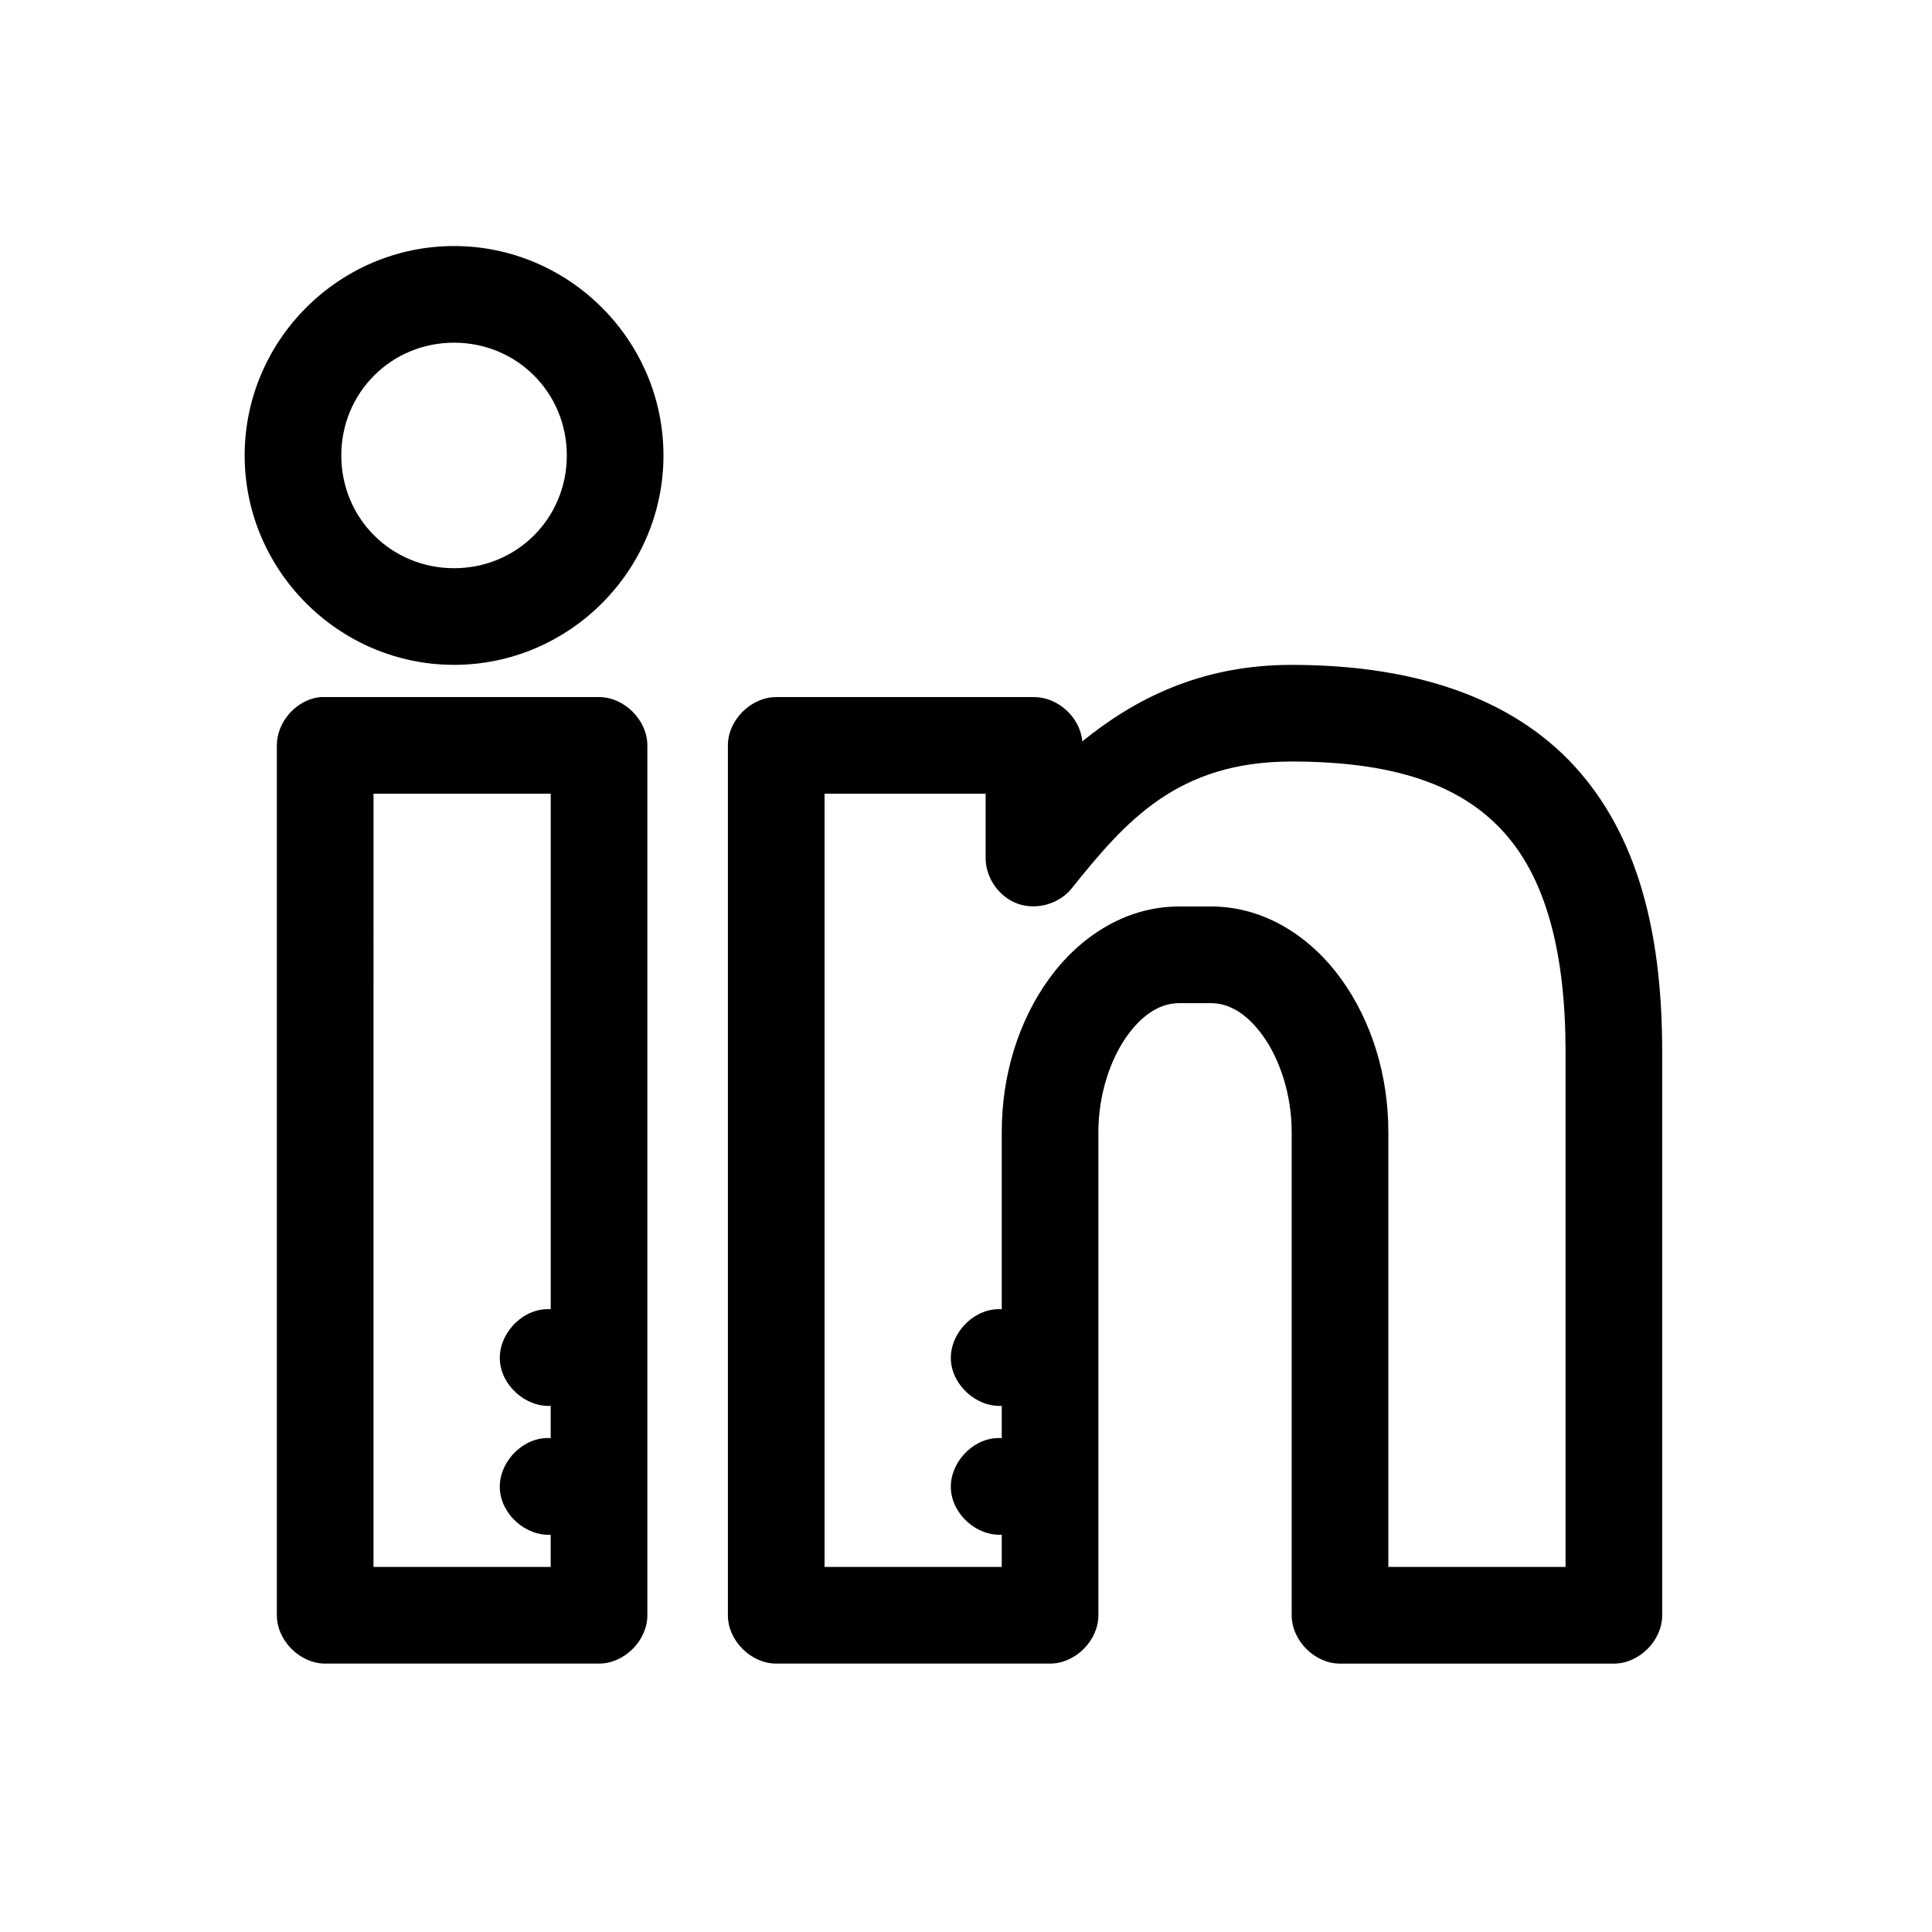 <?xml version="1.0" encoding="UTF-8" standalone="no" ?>
<!DOCTYPE svg PUBLIC "-//W3C//DTD SVG 1.1//EN" "http://www.w3.org/Graphics/SVG/1.1/DTD/svg11.dtd">
<svg xmlns="http://www.w3.org/2000/svg" xmlns:xlink="http://www.w3.org/1999/xlink" version="1.1" width="450" height="450" viewBox="0 0 450 450" xml:space="preserve">
<desc>Created with Fabric.js 3.6.3</desc>
<defs>
</defs>
<g transform="matrix(1 0 0 1 221 224)"  >
<g style=""   >
		<g transform="matrix(0.67 0 0 0.67 1.07 -1.6)"  >
<path style="stroke: none; stroke-width: 1; stroke-dasharray: none; stroke-linecap: butt; stroke-dashoffset: 0; stroke-linejoin: miter; stroke-miterlimit: 4; fill: rgb(0,0,0); fill-rule: nonzero; opacity: 1;"  transform=" translate(-350, -280.01)" d="m 176.4 33.602 c -40.004 0 -72.797 32.793 -72.797 72.797 c 0 40.008 32.793 72.801 72.797 72.801 c 40.008 0 72.801 -32.793 72.801 -72.801 c 0 -40.004 -32.793 -72.797 -72.801 -72.797 z m 0 33.602 c 21.848 0 39.199 17.352 39.199 39.199 s -17.352 39.199 -39.199 39.199 c -21.848 0 -39.199 -17.352 -39.199 -39.199 s 17.352 -39.199 39.199 -39.199 z m 291.2 112 c -31.777 0 -54.727 11.941 -72.801 26.602 c -0.695 -8.32 -8.453 -15.43 -16.801 -15.402 h -89.602 c -8.797 0 -16.801 8.004 -16.801 16.801 v 302.4 c 0 8.797 8.004 16.801 16.801 16.801 h 95.199 c 8.797 0 16.801 -8.004 16.801 -16.801 v -168 c 0 -13.039 4.188 -25.355 9.977 -33.426 c 5.789 -8.066 12.094 -11.371 18.023 -11.371 h 11.199 c 5.93 0 12.238 3.309 18.023 11.375 c 5.793 8.066 9.98 20.383 9.98 33.426 v 168 c 0 8.797 8.004 16.801 16.801 16.801 h 95.199 c 8.797 0 16.801 -8.004 16.801 -16.801 l -0.004 -196 c 0 -38.055 -7.148 -71.961 -28.348 -96.777 c -21.203 -24.816 -55.211 -37.625 -100.45 -37.625 z m -337.75 11.199 c -8.199 0.859 -15.094 8.559 -15.051 16.801 v 302.4 c 0 8.797 8.004 16.801 16.801 16.801 h 95.199 c 8.797 0 16.801 -8.004 16.801 -16.801 v -302.4 c 0 -8.797 -8.004 -16.801 -16.801 -16.801 h -96.949 z m 337.75 22.402 c 39.16 0 61.199 9.867 74.898 25.898 c 13.699 16.035 20.301 41.152 20.301 74.902 v 179.2 h -61.602 v -151.2 c 0 -19.848 -5.867 -38.516 -16.273 -53.027 c -10.41 -14.508 -26.438 -25.375 -45.324 -25.375 h -11.199 c -18.887 0 -34.918 10.863 -45.324 25.375 c -10.41 14.512 -16.277 33.18 -16.277 53.027 v 61.602 c -0.582 -0.031 -1.168 -0.031 -1.75 0 c -8.797 0.457 -16.387 8.879 -15.93 17.676 c 0.461 8.793 8.883 16.379 17.68 15.922 v 11.199 c -0.582 -0.031 -1.168 -0.031 -1.75 0 c -8.797 0.457 -16.387 8.879 -15.93 17.676 c 0.461 8.797 8.883 16.383 17.68 15.926 v 11.199 h -61.602 v -268.8 h 56 v 22.398 c -0.004 6.91 4.719 13.574 11.238 15.863 c 6.519 2.289 14.371 0.035 18.688 -5.363 c 18.633 -23.227 36.605 -44.098 76.477 -44.098 z m -319.2 11.199 h 61.602 v 179.2 c -0.582 -0.031 -1.168 -0.031 -1.75 0 c -8.797 0.457 -16.387 8.879 -15.93 17.676 s 8.879 16.383 17.676 15.926 v 11.199 c -0.582 -0.031 -1.168 -0.031 -1.75 0 c -8.797 0.457 -16.387 8.879 -15.93 17.676 c 0.461 8.797 8.883 16.383 17.68 15.926 v 11.199 h -61.602 z" stroke-linecap="round" />
</g>
		<g transform="matrix(0.67 0 0 0.67 -178.89 234.27)"  >
<path style="stroke: none; stroke-width: 1; stroke-dasharray: none; stroke-linecap: butt; stroke-dashoffset: 0; stroke-linejoin: miter; stroke-miterlimit: 4; fill: rgb(0,0,0); fill-rule: nonzero; opacity: 1;"  transform=" translate(-10.08, 10.2)" d="m 18.766 -1.125 c -0.969 0.5 -1.98 0.875 -3.031 1.125 c -1.043 0.258 -2.137 0.391 -3.281 0.391 c -3.398 0 -6.09 -0.945 -8.078 -2.844 c -1.992 -1.906 -2.984 -4.484 -2.984 -7.734 c 0 -3.258 0.992 -5.836 2.984 -7.734 c 1.988 -1.906 4.68 -2.859 8.078 -2.859 c 1.145 0 2.238 0.133 3.281 0.391 c 1.051 0.25 2.062 0.625 3.031 1.125 v 4.219 c -0.98 -0.656 -1.945 -1.141 -2.891 -1.453 c -0.949 -0.312 -1.949 -0.469 -3 -0.469 c -1.875 0 -3.352 0.605 -4.422 1.812 c -1.074 1.199 -1.609 2.856 -1.609 4.969 c 0 2.106 0.535 3.762 1.609 4.969 c 1.07 1.199 2.547 1.797 4.422 1.797 c 1.051 0 2.051 -0.148 3 -0.453 c 0.945 -0.312 1.91 -0.801 2.891 -1.469 z" stroke-linecap="round" />
</g>
		<g transform="matrix(0.67 0 0 0.67 -166.54 235.83)"  >
<path style="stroke: none; stroke-width: 1; stroke-dasharray: none; stroke-linecap: butt; stroke-dashoffset: 0; stroke-linejoin: miter; stroke-miterlimit: 4; fill: rgb(0,0,0); fill-rule: nonzero; opacity: 1;"  transform=" translate(-8.05, 7.84)" d="m 13.734 -11.141 c -0.438 -0.195 -0.871 -0.344 -1.297 -0.438 c -0.418 -0.102 -0.84 -0.156 -1.266 -0.156 c -1.262 0 -2.231 0.406 -2.906 1.219 c -0.68 0.805 -1.016 1.953 -1.016 3.453 v 7.062 h -4.891 v -15.312 h 4.891 v 2.516 c 0.625 -1 1.344 -1.727 2.156 -2.188 c 0.82 -0.469 1.801 -0.703 2.938 -0.703 c 0.164 0 0.344 0.012 0.531 0.031 c 0.195 0.012 0.477 0.039 0.844 0.078 z" stroke-linecap="round" />
</g>
		<g transform="matrix(0.67 0 0 0.67 -156.41 235.97)"  >
<path style="stroke: none; stroke-width: 1; stroke-dasharray: none; stroke-linecap: butt; stroke-dashoffset: 0; stroke-linejoin: miter; stroke-miterlimit: 4; fill: rgb(0,0,0); fill-rule: nonzero; opacity: 1;"  transform=" translate(-9.42, 7.65)" d="m 17.641 -7.703 v 1.406 h -11.453 c 0.125 1.148 0.539 2.008 1.25 2.578 c 0.707 0.574 1.703 0.859 2.984 0.859 c 1.031 0 2.082 -0.148 3.156 -0.453 c 1.082 -0.312 2.191 -0.773 3.328 -1.391 v 3.766 c -1.156 0.438 -2.312 0.766 -3.469 0.984 c -1.156 0.227 -2.312 0.344 -3.469 0.344 c -2.773 0 -4.93 -0.703 -6.469 -2.109 c -1.531 -1.406 -2.297 -3.379 -2.297 -5.922 c 0 -2.5 0.754 -4.461 2.266 -5.891 c 1.508 -1.438 3.582 -2.156 6.219 -2.156 c 2.406 0 4.332 0.73 5.781 2.188 c 1.445 1.449 2.172 3.383 2.172 5.797 z m -5.031 -1.625 c 0 -0.926 -0.273 -1.672 -0.812 -2.234 c -0.543 -0.57 -1.25 -0.859 -2.125 -0.859 c -0.949 0 -1.719 0.266 -2.312 0.797 s -0.965 1.297 -1.109 2.297 z" stroke-linecap="round" />
</g>
		<g transform="matrix(0.67 0 0 0.67 -144.08 235.97)"  >
<path style="stroke: none; stroke-width: 1; stroke-dasharray: none; stroke-linecap: butt; stroke-dashoffset: 0; stroke-linejoin: miter; stroke-miterlimit: 4; fill: rgb(0,0,0); fill-rule: nonzero; opacity: 1;"  transform=" translate(-8.95, 7.65)" d="m 9.219 -6.891 c -1.023 0 -1.793 0.172 -2.312 0.516 c -0.512 0.344 -0.766 0.855 -0.766 1.531 c 0 0.625 0.207 1.117 0.625 1.469 c 0.414 0.344 0.988 0.516 1.719 0.516 c 0.926 0 1.703 -0.328 2.328 -0.984 c 0.633 -0.664 0.953 -1.492 0.953 -2.484 v -0.562 z m 7.469 -1.844 v 8.734 h -4.922 v -2.266 c -0.656 0.93 -1.398 1.605 -2.219 2.031 c -0.824 0.414 -1.824 0.625 -3 0.625 c -1.586 0 -2.871 -0.457 -3.859 -1.375 c -0.992 -0.926 -1.484 -2.129 -1.484 -3.609 c 0 -1.789 0.613 -3.102 1.844 -3.938 c 1.238 -0.844 3.18 -1.266 5.828 -1.266 h 2.891 v -0.391 c 0 -0.77 -0.309 -1.332 -0.922 -1.688 c -0.617 -0.363 -1.57 -0.547 -2.859 -0.547 c -1.055 0 -2.031 0.105 -2.938 0.312 c -0.898 0.211 -1.73 0.523 -2.5 0.938 v -3.734 c 1.039 -0.25 2.086 -0.441 3.141 -0.578 c 1.062 -0.133 2.125 -0.203 3.188 -0.203 c 2.758 0 4.75 0.547 5.969 1.641 c 1.227 1.086 1.844 2.856 1.844 5.312 z" stroke-linecap="round" />
</g>
		<g transform="matrix(0.67 0 0 0.67 -133.06 234.52)"  >
<path style="stroke: none; stroke-width: 1; stroke-dasharray: none; stroke-linecap: butt; stroke-dashoffset: 0; stroke-linejoin: miter; stroke-miterlimit: 4; fill: rgb(0,0,0); fill-rule: nonzero; opacity: 1;"  transform=" translate(-6.56, 9.83)" d="m 7.703 -19.656 v 4.344 h 5.047 v 3.5 h -5.047 v 6.5 c 0 0.711 0.141 1.188 0.422 1.438 s 0.836 0.375 1.672 0.375 h 2.516 v 3.5 h -4.188 c -1.938 0 -3.312 -0.398 -4.125 -1.203 c -0.805 -0.812 -1.203 -2.18 -1.203 -4.109 v -6.5 h -2.422 v -3.5 h 2.422 v -4.344 z" stroke-linecap="round" />
</g>
		<g transform="matrix(0.67 0 0 0.67 -122.23 235.97)"  >
<path style="stroke: none; stroke-width: 1; stroke-dasharray: none; stroke-linecap: butt; stroke-dashoffset: 0; stroke-linejoin: miter; stroke-miterlimit: 4; fill: rgb(0,0,0); fill-rule: nonzero; opacity: 1;"  transform=" translate(-9.42, 7.65)" d="m 17.641 -7.703 v 1.406 h -11.453 c 0.125 1.148 0.539 2.008 1.25 2.578 c 0.707 0.574 1.703 0.859 2.984 0.859 c 1.031 0 2.082 -0.148 3.156 -0.453 c 1.082 -0.312 2.191 -0.773 3.328 -1.391 v 3.766 c -1.156 0.438 -2.312 0.766 -3.469 0.984 c -1.156 0.227 -2.312 0.344 -3.469 0.344 c -2.773 0 -4.93 -0.703 -6.469 -2.109 c -1.531 -1.406 -2.297 -3.379 -2.297 -5.922 c 0 -2.5 0.754 -4.461 2.266 -5.891 c 1.508 -1.438 3.582 -2.156 6.219 -2.156 c 2.406 0 4.332 0.73 5.781 2.188 c 1.445 1.449 2.172 3.383 2.172 5.797 z m -5.031 -1.625 c 0 -0.926 -0.273 -1.672 -0.812 -2.234 c -0.543 -0.57 -1.25 -0.859 -2.125 -0.859 c -0.949 0 -1.719 0.266 -2.312 0.797 s -0.965 1.297 -1.109 2.297 z" stroke-linecap="round" />
</g>
		<g transform="matrix(0.67 0 0 0.67 -109.54 234.1)"  >
<path style="stroke: none; stroke-width: 1; stroke-dasharray: none; stroke-linecap: butt; stroke-dashoffset: 0; stroke-linejoin: miter; stroke-miterlimit: 4; fill: rgb(0,0,0); fill-rule: nonzero; opacity: 1;"  transform=" translate(-9.48, 10.45)" d="m 12.766 -13.078 v -8.203 h 4.922 v 21.281 h -4.922 v -2.219 c -0.668 0.906 -1.406 1.57 -2.219 1.984 s -1.758 0.625 -2.828 0.625 c -1.887 0 -3.434 -0.75 -4.641 -2.25 c -1.211 -1.5 -1.812 -3.426 -1.812 -5.781 c 0 -2.363 0.602 -4.297 1.812 -5.797 c 1.207 -1.5 2.754 -2.25 4.641 -2.25 c 1.062 0 2 0.215 2.812 0.641 c 0.82 0.43 1.566 1.086 2.234 1.969 z m -3.219 9.922 c 1.039 0 1.836 -0.379 2.391 -1.141 c 0.551 -0.77 0.828 -1.883 0.828 -3.344 c 0 -1.457 -0.277 -2.566 -0.828 -3.328 c -0.555 -0.77 -1.352 -1.156 -2.391 -1.156 c -1.043 0 -1.84 0.387 -2.391 1.156 c -0.555 0.762 -0.828 1.871 -0.828 3.328 c 0 1.461 0.273 2.574 0.828 3.344 c 0.551 0.762 1.348 1.141 2.391 1.141 z" stroke-linecap="round" />
</g>
		<g transform="matrix(0.67 0 0 0.67 -88.95 234.1)"  >
<path style="stroke: none; stroke-width: 1; stroke-dasharray: none; stroke-linecap: butt; stroke-dashoffset: 0; stroke-linejoin: miter; stroke-miterlimit: 4; fill: rgb(0,0,0); fill-rule: nonzero; opacity: 1;"  transform=" translate(-10.57, 10.45)" d="m 10.5 -3.156 c 1.051 0 1.852 -0.379 2.406 -1.141 c 0.551 -0.77 0.828 -1.883 0.828 -3.344 c 0 -1.457 -0.277 -2.566 -0.828 -3.328 c -0.555 -0.77 -1.355 -1.156 -2.406 -1.156 c -1.055 0 -1.859 0.387 -2.422 1.156 c -0.555 0.773 -0.828 1.883 -0.828 3.328 c 0 1.449 0.273 2.559 0.828 3.328 c 0.562 0.773 1.367 1.156 2.422 1.156 z m -3.25 -9.922 c 0.676 -0.883 1.422 -1.539 2.234 -1.969 c 0.82 -0.426 1.766 -0.641 2.828 -0.641 c 1.895 0 3.445 0.75 4.656 2.25 c 1.207 1.5 1.812 3.434 1.812 5.797 c 0 2.356 -0.605 4.281 -1.812 5.781 c -1.211 1.5 -2.762 2.25 -4.656 2.25 c -1.062 0 -2.008 -0.211 -2.828 -0.625 c -0.812 -0.426 -1.559 -1.086 -2.234 -1.984 v 2.219 h -4.891 v -21.281 h 4.891 z" stroke-linecap="round" />
</g>
		<g transform="matrix(0.67 0 0 0.67 -76.6 237.97)"  >
<path style="stroke: none; stroke-width: 1; stroke-dasharray: none; stroke-linecap: butt; stroke-dashoffset: 0; stroke-linejoin: miter; stroke-miterlimit: 4; fill: rgb(0,0,0); fill-rule: nonzero; opacity: 1;"  transform=" translate(-9.05, 4.63)" d="m 0.344 -15.312 h 4.891 l 4.125 10.391 l 3.5 -10.391 h 4.891 l -6.438 16.766 c -0.648 1.695 -1.402 2.883 -2.266 3.562 c -0.867 0.688 -2 1.031 -3.406 1.031 h -2.844 v -3.219 h 1.531 c 0.832 0 1.438 -0.137 1.812 -0.406 c 0.383 -0.262 0.68 -0.73 0.891 -1.406 l 0.141 -0.422 z" stroke-linecap="round" />
</g>
		<g transform="matrix(0.67 0 0 0.67 -58.6 235.83)"  >
<path style="stroke: none; stroke-width: 1; stroke-dasharray: none; stroke-linecap: butt; stroke-dashoffset: 0; stroke-linejoin: miter; stroke-miterlimit: 4; fill: rgb(0,0,0); fill-rule: nonzero; opacity: 1;"  transform=" translate(-8.05, 7.84)" d="m 13.734 -11.141 c -0.438 -0.195 -0.871 -0.344 -1.297 -0.438 c -0.418 -0.102 -0.84 -0.156 -1.266 -0.156 c -1.262 0 -2.231 0.406 -2.906 1.219 c -0.68 0.805 -1.016 1.953 -1.016 3.453 v 7.062 h -4.891 v -15.312 h 4.891 v 2.516 c 0.625 -1 1.344 -1.727 2.156 -2.188 c 0.82 -0.469 1.801 -0.703 2.938 -0.703 c 0.164 0 0.344 0.012 0.531 0.031 c 0.195 0.012 0.477 0.039 0.844 0.078 z" stroke-linecap="round" />
</g>
		<g transform="matrix(0.67 0 0 0.67 -51.56 233.97)"  >
<path style="stroke: none; stroke-width: 1; stroke-dasharray: none; stroke-linecap: butt; stroke-dashoffset: 0; stroke-linejoin: miter; stroke-miterlimit: 4; fill: rgb(0,0,0); fill-rule: nonzero; opacity: 1;"  transform=" translate(-4.8, 10.64)" d="m 2.359 -15.312 h 4.891 v 15.312 h -4.891 z m 0 -5.969 h 4.891 v 4 h -4.891 z" stroke-linecap="round" />
</g>
		<g transform="matrix(0.67 0 0 0.67 -42.27 235.96)"  >
<path style="stroke: none; stroke-width: 1; stroke-dasharray: none; stroke-linecap: butt; stroke-dashoffset: 0; stroke-linejoin: miter; stroke-miterlimit: 4; fill: rgb(0,0,0); fill-rule: nonzero; opacity: 1;"  transform=" translate(-9.13, 7.66)" d="m 0.422 -15.312 h 4.891 l 3.828 10.578 l 3.797 -10.578 h 4.906 l -6.031 15.312 h -5.375 z" stroke-linecap="round" />
</g>
		<g transform="matrix(0.67 0 0 0.67 -29.88 234.1)"  >
<path style="stroke: none; stroke-width: 1; stroke-dasharray: none; stroke-linecap: butt; stroke-dashoffset: 0; stroke-linejoin: miter; stroke-miterlimit: 4; fill: rgb(0,0,0); fill-rule: nonzero; opacity: 1;"  transform=" translate(-9.48, 10.45)" d="m 12.766 -13.078 v -8.203 h 4.922 v 21.281 h -4.922 v -2.219 c -0.668 0.906 -1.406 1.57 -2.219 1.984 s -1.758 0.625 -2.828 0.625 c -1.887 0 -3.434 -0.75 -4.641 -2.25 c -1.211 -1.5 -1.812 -3.426 -1.812 -5.781 c 0 -2.363 0.602 -4.297 1.812 -5.797 c 1.207 -1.5 2.754 -2.25 4.641 -2.25 c 1.062 0 2 0.215 2.812 0.641 c 0.82 0.43 1.566 1.086 2.234 1.969 z m -3.219 9.922 c 1.039 0 1.836 -0.379 2.391 -1.141 c 0.551 -0.77 0.828 -1.883 0.828 -3.344 c 0 -1.457 -0.277 -2.566 -0.828 -3.328 c -0.555 -0.77 -1.352 -1.156 -2.391 -1.156 c -1.043 0 -1.84 0.387 -2.391 1.156 c -0.555 0.762 -0.828 1.871 -0.828 3.328 c 0 1.461 0.273 2.574 0.828 3.344 c 0.551 0.762 1.348 1.141 2.391 1.141 z" stroke-linecap="round" />
</g>
		<g transform="matrix(0.67 0 0 0.67 -16.87 235.97)"  >
<path style="stroke: none; stroke-width: 1; stroke-dasharray: none; stroke-linecap: butt; stroke-dashoffset: 0; stroke-linejoin: miter; stroke-miterlimit: 4; fill: rgb(0,0,0); fill-rule: nonzero; opacity: 1;"  transform=" translate(-8.95, 7.65)" d="m 9.219 -6.891 c -1.023 0 -1.793 0.172 -2.312 0.516 c -0.512 0.344 -0.766 0.855 -0.766 1.531 c 0 0.625 0.207 1.117 0.625 1.469 c 0.414 0.344 0.988 0.516 1.719 0.516 c 0.926 0 1.703 -0.328 2.328 -0.984 c 0.633 -0.664 0.953 -1.492 0.953 -2.484 v -0.562 z m 7.469 -1.844 v 8.734 h -4.922 v -2.266 c -0.656 0.93 -1.398 1.605 -2.219 2.031 c -0.824 0.414 -1.824 0.625 -3 0.625 c -1.586 0 -2.871 -0.457 -3.859 -1.375 c -0.992 -0.926 -1.484 -2.129 -1.484 -3.609 c 0 -1.789 0.613 -3.102 1.844 -3.938 c 1.238 -0.844 3.18 -1.266 5.828 -1.266 h 2.891 v -0.391 c 0 -0.77 -0.309 -1.332 -0.922 -1.688 c -0.617 -0.363 -1.57 -0.547 -2.859 -0.547 c -1.055 0 -2.031 0.105 -2.938 0.312 c -0.898 0.211 -1.73 0.523 -2.5 0.938 v -3.734 c 1.039 -0.25 2.086 -0.441 3.141 -0.578 c 1.062 -0.133 2.125 -0.203 3.188 -0.203 c 2.758 0 4.75 0.547 5.969 1.641 c 1.227 1.086 1.844 2.856 1.844 5.312 z" stroke-linecap="round" />
</g>
		<g transform="matrix(0.67 0 0 0.67 -181.29 252.64)"  >
<path style="stroke: none; stroke-width: 1; stroke-dasharray: none; stroke-linecap: butt; stroke-dashoffset: 0; stroke-linejoin: miter; stroke-miterlimit: 4; fill: rgb(0,0,0); fill-rule: nonzero; opacity: 1;"  transform=" translate(-6.48, 10.64)" d="m 12.422 -21.281 v 3.219 h -2.703 c -0.688 0 -1.172 0.125 -1.453 0.375 c -0.273 0.25 -0.406 0.688 -0.406 1.312 v 1.062 h 4.188 v 3.5 h -4.188 v 11.812 h -4.891 v -11.812 h -2.438 v -3.5 h 2.438 v -1.062 c 0 -1.664 0.461 -2.898 1.391 -3.703 c 0.926 -0.801 2.367 -1.203 4.328 -1.203 z" stroke-linecap="round" />
</g>
		<g transform="matrix(0.67 0 0 0.67 -172.12 254.5)"  >
<path style="stroke: none; stroke-width: 1; stroke-dasharray: none; stroke-linecap: butt; stroke-dashoffset: 0; stroke-linejoin: miter; stroke-miterlimit: 4; fill: rgb(0,0,0); fill-rule: nonzero; opacity: 1;"  transform=" translate(-8.05, 7.84)" d="m 13.734 -11.141 c -0.438 -0.195 -0.871 -0.344 -1.297 -0.438 c -0.418 -0.102 -0.84 -0.156 -1.266 -0.156 c -1.262 0 -2.231 0.406 -2.906 1.219 c -0.68 0.805 -1.016 1.953 -1.016 3.453 v 7.062 h -4.891 v -15.312 h 4.891 v 2.516 c 0.625 -1 1.344 -1.727 2.156 -2.188 c 0.82 -0.469 1.801 -0.703 2.938 -0.703 c 0.164 0 0.344 0.012 0.531 0.031 c 0.195 0.012 0.477 0.039 0.844 0.078 z" stroke-linecap="round" />
</g>
		<g transform="matrix(0.67 0 0 0.67 -161.86 254.63)"  >
<path style="stroke: none; stroke-width: 1; stroke-dasharray: none; stroke-linecap: butt; stroke-dashoffset: 0; stroke-linejoin: miter; stroke-miterlimit: 4; fill: rgb(0,0,0); fill-rule: nonzero; opacity: 1;"  transform=" translate(-9.62, 7.65)" d="m 9.641 -12.188 c -1.086 0 -1.914 0.391 -2.484 1.172 c -0.574 0.781 -0.859 1.906 -0.859 3.375 s 0.285 2.594 0.859 3.375 c 0.57 0.773 1.398 1.156 2.484 1.156 c 1.062 0 1.875 -0.383 2.438 -1.156 c 0.57 -0.781 0.859 -1.906 0.859 -3.375 s -0.289 -2.594 -0.859 -3.375 c -0.562 -0.781 -1.375 -1.172 -2.438 -1.172 z m 0 -3.5 c 2.633 0 4.691 0.715 6.172 2.141 c 1.477 1.418 2.219 3.387 2.219 5.906 c 0 2.512 -0.742 4.481 -2.219 5.906 c -1.48 1.418 -3.539 2.125 -6.172 2.125 c -2.648 0 -4.715 -0.707 -6.203 -2.125 c -1.492 -1.426 -2.234 -3.394 -2.234 -5.906 c 0 -2.519 0.742 -4.488 2.234 -5.906 c 1.488 -1.426 3.555 -2.141 6.203 -2.141 z" stroke-linecap="round" />
</g>
		<g transform="matrix(0.67 0 0 0.67 -145.69 254.5)"  >
<path style="stroke: none; stroke-width: 1; stroke-dasharray: none; stroke-linecap: butt; stroke-dashoffset: 0; stroke-linejoin: miter; stroke-miterlimit: 4; fill: rgb(0,0,0); fill-rule: nonzero; opacity: 1;"  transform=" translate(-14.65, 7.84)" d="m 16.547 -12.766 c 0.613 -0.945 1.348 -1.672 2.203 -2.172 c 0.852 -0.5 1.789 -0.75 2.812 -0.75 c 1.758 0 3.098 0.547 4.016 1.641 c 0.926 1.086 1.391 2.656 1.391 4.719 v 9.328 h -4.922 v -7.984 v -0.359 c 0.008 -0.133 0.016 -0.32 0.016 -0.562 c 0 -1.082 -0.164 -1.863 -0.484 -2.344 c -0.312 -0.488 -0.824 -0.734 -1.531 -0.734 c -0.93 0 -1.648 0.387 -2.156 1.156 c -0.512 0.762 -0.773 1.867 -0.781 3.312 v 7.516 h -4.922 v -7.984 c 0 -1.695 -0.148 -2.785 -0.438 -3.266 c -0.293 -0.488 -0.812 -0.734 -1.562 -0.734 c -0.938 0 -1.664 0.387 -2.172 1.156 c -0.512 0.762 -0.766 1.859 -0.766 3.297 v 7.531 h -4.922 v -15.312 h 4.922 v 2.234 c 0.602 -0.863 1.289 -1.516 2.062 -1.953 c 0.781 -0.438 1.641 -0.656 2.578 -0.656 c 1.062 0 2 0.258 2.812 0.766 c 0.812 0.512 1.426 1.23 1.844 2.156 z" stroke-linecap="round" />
</g>
		<g transform="matrix(0.67 0 0 0.67 -125.12 253.18)"  >
<path style="stroke: none; stroke-width: 1; stroke-dasharray: none; stroke-linecap: butt; stroke-dashoffset: 0; stroke-linejoin: miter; stroke-miterlimit: 4; fill: rgb(0,0,0); fill-rule: nonzero; opacity: 1;"  transform=" translate(-6.56, 9.83)" d="m 7.703 -19.656 v 4.344 h 5.047 v 3.5 h -5.047 v 6.5 c 0 0.711 0.141 1.188 0.422 1.438 s 0.836 0.375 1.672 0.375 h 2.516 v 3.5 h -4.188 c -1.938 0 -3.312 -0.398 -4.125 -1.203 c -0.805 -0.812 -1.203 -2.18 -1.203 -4.109 v -6.5 h -2.422 v -3.5 h 2.422 v -4.344 z" stroke-linecap="round" />
</g>
		<g transform="matrix(0.67 0 0 0.67 -113.87 252.64)"  >
<path style="stroke: none; stroke-width: 1; stroke-dasharray: none; stroke-linecap: butt; stroke-dashoffset: 0; stroke-linejoin: miter; stroke-miterlimit: 4; fill: rgb(0,0,0); fill-rule: nonzero; opacity: 1;"  transform=" translate(-10.05, 10.64)" d="m 17.75 -9.328 v 9.328 h -4.922 v -7.109 c 0 -1.344 -0.031 -2.266 -0.094 -2.766 s -0.168 -0.867 -0.312 -1.109 c -0.188 -0.312 -0.449 -0.555 -0.781 -0.734 c -0.324 -0.176 -0.695 -0.266 -1.109 -0.266 c -1.023 0 -1.824 0.398 -2.406 1.188 c -0.586 0.781 -0.875 1.871 -0.875 3.266 v 7.531 h -4.891 v -21.281 h 4.891 v 8.203 c 0.738 -0.883 1.52 -1.539 2.344 -1.969 c 0.832 -0.426 1.75 -0.641 2.75 -0.641 c 1.77 0 3.113 0.547 4.031 1.641 c 0.914 1.086 1.375 2.656 1.375 4.719 z" stroke-linecap="round" />
</g>
		<g transform="matrix(0.67 0 0 0.67 -101.01 254.64)"  >
<path style="stroke: none; stroke-width: 1; stroke-dasharray: none; stroke-linecap: butt; stroke-dashoffset: 0; stroke-linejoin: miter; stroke-miterlimit: 4; fill: rgb(0,0,0); fill-rule: nonzero; opacity: 1;"  transform=" translate(-9.42, 7.65)" d="m 17.641 -7.703 v 1.406 h -11.453 c 0.125 1.148 0.539 2.008 1.25 2.578 c 0.707 0.574 1.703 0.859 2.984 0.859 c 1.031 0 2.082 -0.148 3.156 -0.453 c 1.082 -0.312 2.191 -0.773 3.328 -1.391 v 3.766 c -1.156 0.438 -2.312 0.766 -3.469 0.984 c -1.156 0.227 -2.312 0.344 -3.469 0.344 c -2.773 0 -4.93 -0.703 -6.469 -2.109 c -1.531 -1.406 -2.297 -3.379 -2.297 -5.922 c 0 -2.5 0.754 -4.461 2.266 -5.891 c 1.508 -1.438 3.582 -2.156 6.219 -2.156 c 2.406 0 4.332 0.73 5.781 2.188 c 1.445 1.449 2.172 3.383 2.172 5.797 z m -5.031 -1.625 c 0 -0.926 -0.273 -1.672 -0.812 -2.234 c -0.543 -0.57 -1.25 -0.859 -2.125 -0.859 c -0.949 0 -1.719 0.266 -2.312 0.797 s -0.965 1.297 -1.109 2.297 z" stroke-linecap="round" />
</g>
		<g transform="matrix(0.67 0 0 0.67 -80.32 252.93)"  >
<path style="stroke: none; stroke-width: 1; stroke-dasharray: none; stroke-linecap: butt; stroke-dashoffset: 0; stroke-linejoin: miter; stroke-miterlimit: 4; fill: rgb(0,0,0); fill-rule: nonzero; opacity: 1;"  transform=" translate(-11.72, 10.2)" d="m 2.578 -20.406 h 5.875 l 7.422 14 v -14 h 4.984 v 20.406 h -5.875 l -7.422 -14 v 14 h -4.984 z" stroke-linecap="round" />
</g>
		<g transform="matrix(0.67 0 0 0.67 -66.1 254.63)"  >
<path style="stroke: none; stroke-width: 1; stroke-dasharray: none; stroke-linecap: butt; stroke-dashoffset: 0; stroke-linejoin: miter; stroke-miterlimit: 4; fill: rgb(0,0,0); fill-rule: nonzero; opacity: 1;"  transform=" translate(-9.62, 7.65)" d="m 9.641 -12.188 c -1.086 0 -1.914 0.391 -2.484 1.172 c -0.574 0.781 -0.859 1.906 -0.859 3.375 s 0.285 2.594 0.859 3.375 c 0.57 0.773 1.398 1.156 2.484 1.156 c 1.062 0 1.875 -0.383 2.438 -1.156 c 0.57 -0.781 0.859 -1.906 0.859 -3.375 s -0.289 -2.594 -0.859 -3.375 c -0.562 -0.781 -1.375 -1.172 -2.438 -1.172 z m 0 -3.5 c 2.633 0 4.691 0.715 6.172 2.141 c 1.477 1.418 2.219 3.387 2.219 5.906 c 0 2.512 -0.742 4.481 -2.219 5.906 c -1.48 1.418 -3.539 2.125 -6.172 2.125 c -2.648 0 -4.715 -0.707 -6.203 -2.125 c -1.492 -1.426 -2.234 -3.394 -2.234 -5.906 c 0 -2.519 0.742 -4.488 2.234 -5.906 c 1.488 -1.426 3.555 -2.141 6.203 -2.141 z" stroke-linecap="round" />
</g>
		<g transform="matrix(0.67 0 0 0.67 -53.09 254.75)"  >
<path style="stroke: none; stroke-width: 1; stroke-dasharray: none; stroke-linecap: butt; stroke-dashoffset: 0; stroke-linejoin: miter; stroke-miterlimit: 4; fill: rgb(0,0,0); fill-rule: nonzero; opacity: 1;"  transform=" translate(-9.88, 7.46)" d="m 2.188 -5.969 v -9.344 h 4.922 v 1.531 c 0 0.836 -0.008 1.875 -0.016 3.125 c -0.012 1.25 -0.016 2.086 -0.016 2.5 c 0 1.242 0.031 2.133 0.094 2.672 c 0.07 0.543 0.18 0.934 0.328 1.172 c 0.207 0.324 0.473 0.574 0.797 0.75 c 0.32 0.168 0.691 0.25 1.109 0.25 c 1.02 0 1.82 -0.391 2.406 -1.172 c 0.582 -0.781 0.875 -1.867 0.875 -3.266 v -7.562 h 4.891 v 15.312 h -4.891 v -2.219 c -0.742 0.898 -1.523 1.559 -2.344 1.984 c -0.824 0.414 -1.734 0.625 -2.734 0.625 c -1.762 0 -3.106 -0.539 -4.031 -1.625 c -0.93 -1.082 -1.391 -2.66 -1.391 -4.734 z" stroke-linecap="round" />
</g>
		<g transform="matrix(0.67 0 0 0.67 -39.69 254.5)"  >
<path style="stroke: none; stroke-width: 1; stroke-dasharray: none; stroke-linecap: butt; stroke-dashoffset: 0; stroke-linejoin: miter; stroke-miterlimit: 4; fill: rgb(0,0,0); fill-rule: nonzero; opacity: 1;"  transform=" translate(-10.05, 7.84)" d="m 17.75 -9.328 v 9.328 h -4.922 v -7.141 c 0 -1.32 -0.031 -2.234 -0.094 -2.734 s -0.168 -0.867 -0.312 -1.109 c -0.188 -0.312 -0.449 -0.555 -0.781 -0.734 c -0.324 -0.176 -0.695 -0.266 -1.109 -0.266 c -1.023 0 -1.824 0.398 -2.406 1.188 c -0.586 0.781 -0.875 1.871 -0.875 3.266 v 7.531 h -4.891 v -15.312 h 4.891 v 2.234 c 0.738 -0.883 1.52 -1.539 2.344 -1.969 c 0.832 -0.426 1.75 -0.641 2.75 -0.641 c 1.77 0 3.113 0.547 4.031 1.641 c 0.914 1.086 1.375 2.656 1.375 4.719 z" stroke-linecap="round" />
</g>
		<g transform="matrix(0.67 0 0 0.67 -19.29 252.93)"  >
<path style="stroke: none; stroke-width: 1; stroke-dasharray: none; stroke-linecap: butt; stroke-dashoffset: 0; stroke-linejoin: miter; stroke-miterlimit: 4; fill: rgb(0,0,0); fill-rule: nonzero; opacity: 1;"  transform=" translate(-10.98, 10.2)" d="m 2.578 -20.406 h 8.734 c 2.594 0 4.582 0.578 5.969 1.734 c 1.395 1.148 2.094 2.789 2.094 4.922 c 0 2.137 -0.699 3.781 -2.094 4.938 c -1.387 1.156 -3.375 1.734 -5.969 1.734 h -3.484 v 7.078 h -5.25 z m 5.25 3.812 v 5.703 h 2.922 c 1.02 0 1.805 -0.25 2.359 -0.75 c 0.562 -0.5 0.844 -1.203 0.844 -2.109 c 0 -0.914 -0.281 -1.617 -0.844 -2.109 c -0.555 -0.488 -1.34 -0.734 -2.359 -0.734 z" stroke-linecap="round" />
</g>
		<g transform="matrix(0.67 0 0 0.67 -7.56 254.5)"  >
<path style="stroke: none; stroke-width: 1; stroke-dasharray: none; stroke-linecap: butt; stroke-dashoffset: 0; stroke-linejoin: miter; stroke-miterlimit: 4; fill: rgb(0,0,0); fill-rule: nonzero; opacity: 1;"  transform=" translate(-8.05, 7.84)" d="m 13.734 -11.141 c -0.438 -0.195 -0.871 -0.344 -1.297 -0.438 c -0.418 -0.102 -0.84 -0.156 -1.266 -0.156 c -1.262 0 -2.231 0.406 -2.906 1.219 c -0.68 0.805 -1.016 1.953 -1.016 3.453 v 7.062 h -4.891 v -15.312 h 4.891 v 2.516 c 0.625 -1 1.344 -1.727 2.156 -2.188 c 0.82 -0.469 1.801 -0.703 2.938 -0.703 c 0.164 0 0.344 0.012 0.531 0.031 c 0.195 0.012 0.477 0.039 0.844 0.078 z" stroke-linecap="round" />
</g>
		<g transform="matrix(0.67 0 0 0.67 2.69 254.63)"  >
<path style="stroke: none; stroke-width: 1; stroke-dasharray: none; stroke-linecap: butt; stroke-dashoffset: 0; stroke-linejoin: miter; stroke-miterlimit: 4; fill: rgb(0,0,0); fill-rule: nonzero; opacity: 1;"  transform=" translate(-9.62, 7.65)" d="m 9.641 -12.188 c -1.086 0 -1.914 0.391 -2.484 1.172 c -0.574 0.781 -0.859 1.906 -0.859 3.375 s 0.285 2.594 0.859 3.375 c 0.57 0.773 1.398 1.156 2.484 1.156 c 1.062 0 1.875 -0.383 2.438 -1.156 c 0.57 -0.781 0.859 -1.906 0.859 -3.375 s -0.289 -2.594 -0.859 -3.375 c -0.562 -0.781 -1.375 -1.172 -2.438 -1.172 z m 0 -3.5 c 2.633 0 4.691 0.715 6.172 2.141 c 1.477 1.418 2.219 3.387 2.219 5.906 c 0 2.512 -0.742 4.481 -2.219 5.906 c -1.48 1.418 -3.539 2.125 -6.172 2.125 c -2.648 0 -4.715 -0.707 -6.203 -2.125 c -1.492 -1.426 -2.234 -3.394 -2.234 -5.906 c 0 -2.519 0.742 -4.488 2.234 -5.906 c 1.488 -1.426 3.555 -2.141 6.203 -2.141 z" stroke-linecap="round" />
</g>
		<g transform="matrix(0.67 0 0 0.67 11.21 254.66)"  >
<path style="stroke: none; stroke-width: 1; stroke-dasharray: none; stroke-linecap: butt; stroke-dashoffset: 0; stroke-linejoin: miter; stroke-miterlimit: 4; fill: rgb(0,0,0); fill-rule: nonzero; opacity: 1;"  transform=" translate(-3.16, 7.62)" d="m 2.359 -15.312 h 4.891 v 15.031 c 0 2.051 -0.496 3.617 -1.484 4.703 c -0.98 1.082 -2.406 1.625 -4.281 1.625 h -2.422 v -3.219 h 0.859 c 0.926 0 1.562 -0.211 1.906 -0.625 c 0.352 -0.418 0.531 -1.246 0.531 -2.484 z m 0 -5.969 h 4.891 v 4 h -4.891 z" stroke-linecap="round" />
</g>
		<g transform="matrix(0.67 0 0 0.67 21.79 254.64)"  >
<path style="stroke: none; stroke-width: 1; stroke-dasharray: none; stroke-linecap: butt; stroke-dashoffset: 0; stroke-linejoin: miter; stroke-miterlimit: 4; fill: rgb(0,0,0); fill-rule: nonzero; opacity: 1;"  transform=" translate(-9.42, 7.65)" d="m 17.641 -7.703 v 1.406 h -11.453 c 0.125 1.148 0.539 2.008 1.25 2.578 c 0.707 0.574 1.703 0.859 2.984 0.859 c 1.031 0 2.082 -0.148 3.156 -0.453 c 1.082 -0.312 2.191 -0.773 3.328 -1.391 v 3.766 c -1.156 0.438 -2.312 0.766 -3.469 0.984 c -1.156 0.227 -2.312 0.344 -3.469 0.344 c -2.773 0 -4.93 -0.703 -6.469 -2.109 c -1.531 -1.406 -2.297 -3.379 -2.297 -5.922 c 0 -2.5 0.754 -4.461 2.266 -5.891 c 1.508 -1.438 3.582 -2.156 6.219 -2.156 c 2.406 0 4.332 0.73 5.781 2.188 c 1.445 1.449 2.172 3.383 2.172 5.797 z m -5.031 -1.625 c 0 -0.926 -0.273 -1.672 -0.812 -2.234 c -0.543 -0.57 -1.25 -0.859 -2.125 -0.859 c -0.949 0 -1.719 0.266 -2.312 0.797 s -0.965 1.297 -1.109 2.297 z" stroke-linecap="round" />
</g>
		<g transform="matrix(0.67 0 0 0.67 33.47 254.64)"  >
<path style="stroke: none; stroke-width: 1; stroke-dasharray: none; stroke-linecap: butt; stroke-dashoffset: 0; stroke-linejoin: miter; stroke-miterlimit: 4; fill: rgb(0,0,0); fill-rule: nonzero; opacity: 1;"  transform=" translate(-7.96, 7.65)" d="m 14.719 -14.828 v 3.984 c -0.656 -0.457 -1.324 -0.797 -2 -1.016 c -0.668 -0.219 -1.359 -0.328 -2.078 -0.328 c -1.367 0 -2.434 0.402 -3.203 1.203 c -0.762 0.793 -1.141 1.906 -1.141 3.344 c 0 1.43 0.379 2.543 1.141 3.344 c 0.77 0.793 1.836 1.188 3.203 1.188 c 0.758 0 1.484 -0.109 2.172 -0.328 c 0.688 -0.227 1.32 -0.566 1.906 -1.016 v 4 c -0.762 0.281 -1.539 0.488 -2.328 0.625 c -0.781 0.145 -1.574 0.219 -2.375 0.219 c -2.762 0 -4.922 -0.707 -6.484 -2.125 c -1.555 -1.414 -2.328 -3.383 -2.328 -5.906 c 0 -2.531 0.773 -4.504 2.328 -5.922 c 1.562 -1.414 3.723 -2.125 6.484 -2.125 c 0.801 0 1.594 0.074 2.375 0.219 c 0.781 0.137 1.555 0.352 2.328 0.641 z" stroke-linecap="round" />
</g>
		<g transform="matrix(0.67 0 0 0.67 43.6 253.18)"  >
<path style="stroke: none; stroke-width: 1; stroke-dasharray: none; stroke-linecap: butt; stroke-dashoffset: 0; stroke-linejoin: miter; stroke-miterlimit: 4; fill: rgb(0,0,0); fill-rule: nonzero; opacity: 1;"  transform=" translate(-6.56, 9.83)" d="m 7.703 -19.656 v 4.344 h 5.047 v 3.5 h -5.047 v 6.5 c 0 0.711 0.141 1.188 0.422 1.438 s 0.836 0.375 1.672 0.375 h 2.516 v 3.5 h -4.188 c -1.938 0 -3.312 -0.398 -4.125 -1.203 c -0.805 -0.812 -1.203 -2.18 -1.203 -4.109 v -6.5 h -2.422 v -3.5 h 2.422 v -4.344 z" stroke-linecap="round" />
</g>
</g>
</g>
</svg>